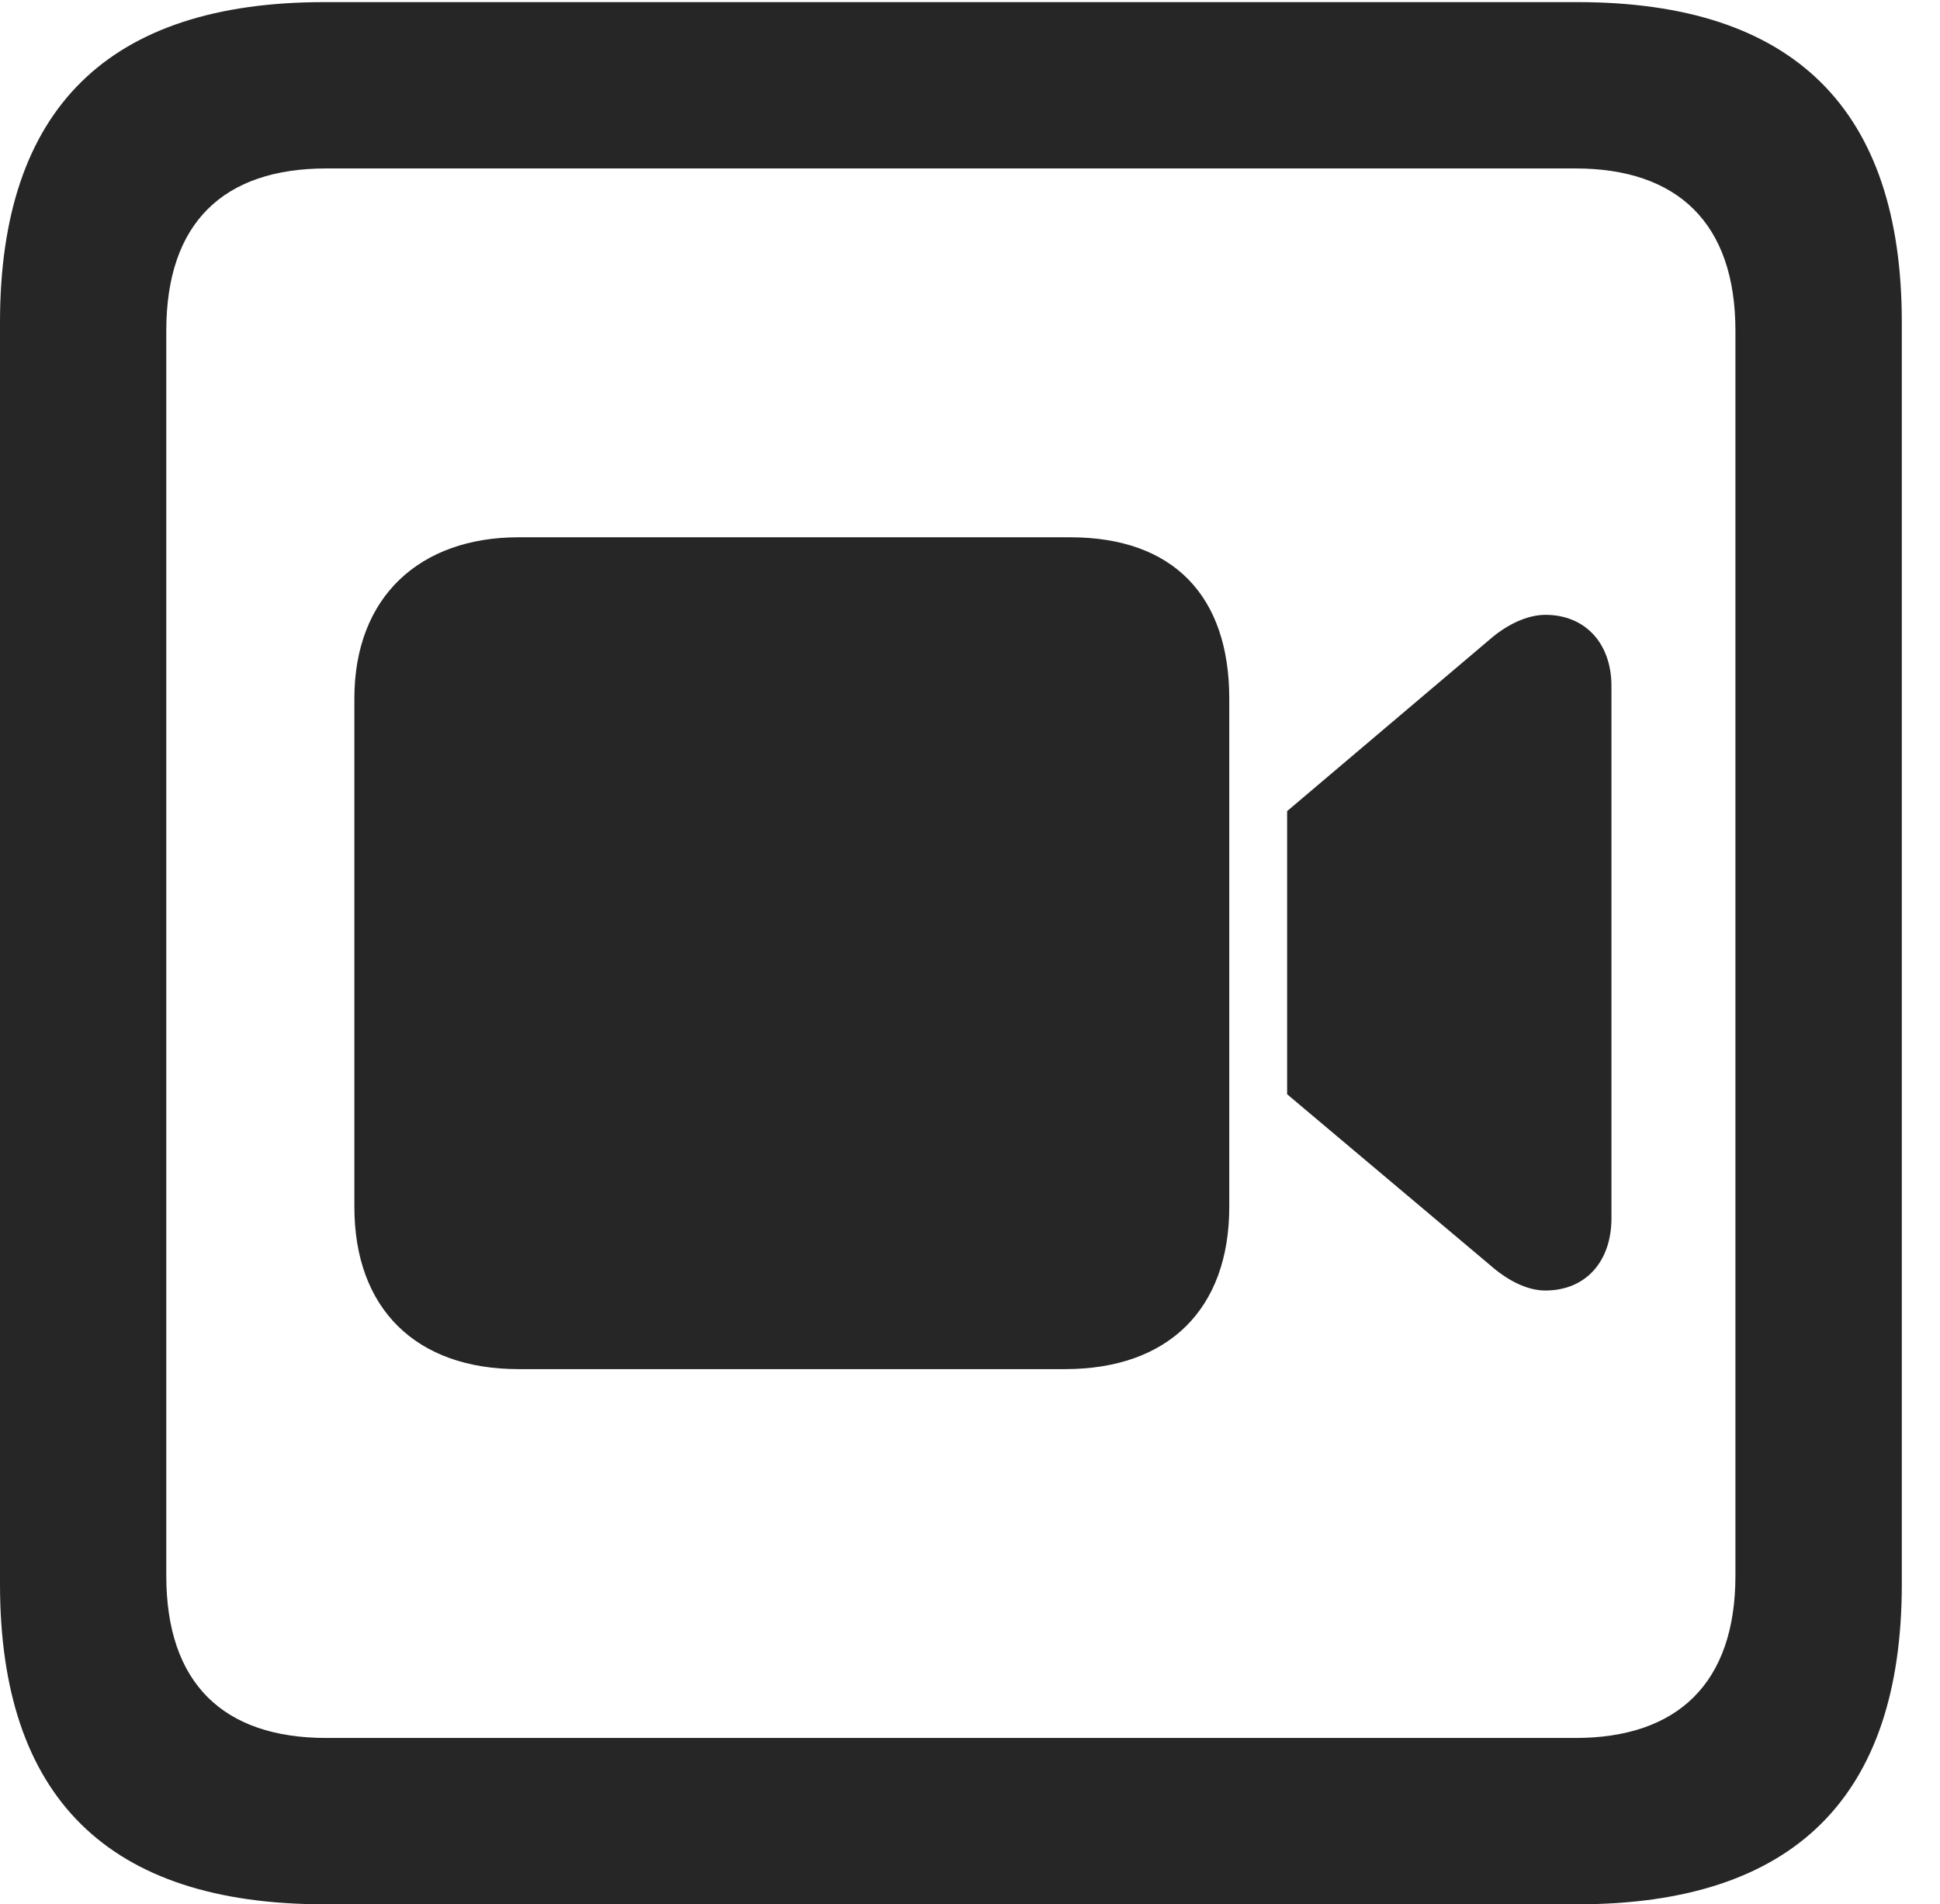 <?xml version="1.0" encoding="UTF-8"?>
<!--Generator: Apple Native CoreSVG 232.5-->
<!DOCTYPE svg
PUBLIC "-//W3C//DTD SVG 1.1//EN"
       "http://www.w3.org/Graphics/SVG/1.1/DTD/svg11.dtd">
<svg version="1.1" xmlns="http://www.w3.org/2000/svg" xmlns:xlink="http://www.w3.org/1999/xlink" width="18.34" height="17.998">
 <g>
  <rect height="17.998" opacity="0" width="18.34" x="0" y="0"/>
  <path d="M3.066 17.998L14.912 17.998C16.963 17.998 17.979 16.982 17.979 14.971L17.979 3.047C17.979 1.035 16.963 0.02 14.912 0.02L3.066 0.02C1.025 0.02 0 1.025 0 3.047L0 14.971C0 16.992 1.025 17.998 3.066 17.998ZM3.086 16.426C2.109 16.426 1.572 15.908 1.572 14.893L1.572 3.125C1.572 2.109 2.109 1.592 3.086 1.592L14.893 1.592C15.859 1.592 16.406 2.109 16.406 3.125L16.406 14.893C16.406 15.908 15.859 16.426 14.893 16.426Z" fill="#000000" fill-opacity="0.85"/>
  <path d="M4.902 12.94L10.068 12.94C11.045 12.94 11.621 12.373 11.621 11.406L11.621 6.602C11.621 5.635 11.094 5.078 10.117 5.078L4.902 5.078C3.975 5.078 3.35 5.635 3.35 6.602L3.35 11.406C3.35 12.373 3.936 12.94 4.902 12.94ZM12.168 10.342L14.082 11.953C14.248 12.1 14.434 12.197 14.609 12.197C14.99 12.197 15.234 11.924 15.234 11.514L15.234 6.484C15.234 6.084 14.99 5.811 14.609 5.811C14.434 5.811 14.238 5.908 14.082 6.045L12.168 7.666Z" fill="#000000" fill-opacity="0.85"/>
 </g>
</svg>

